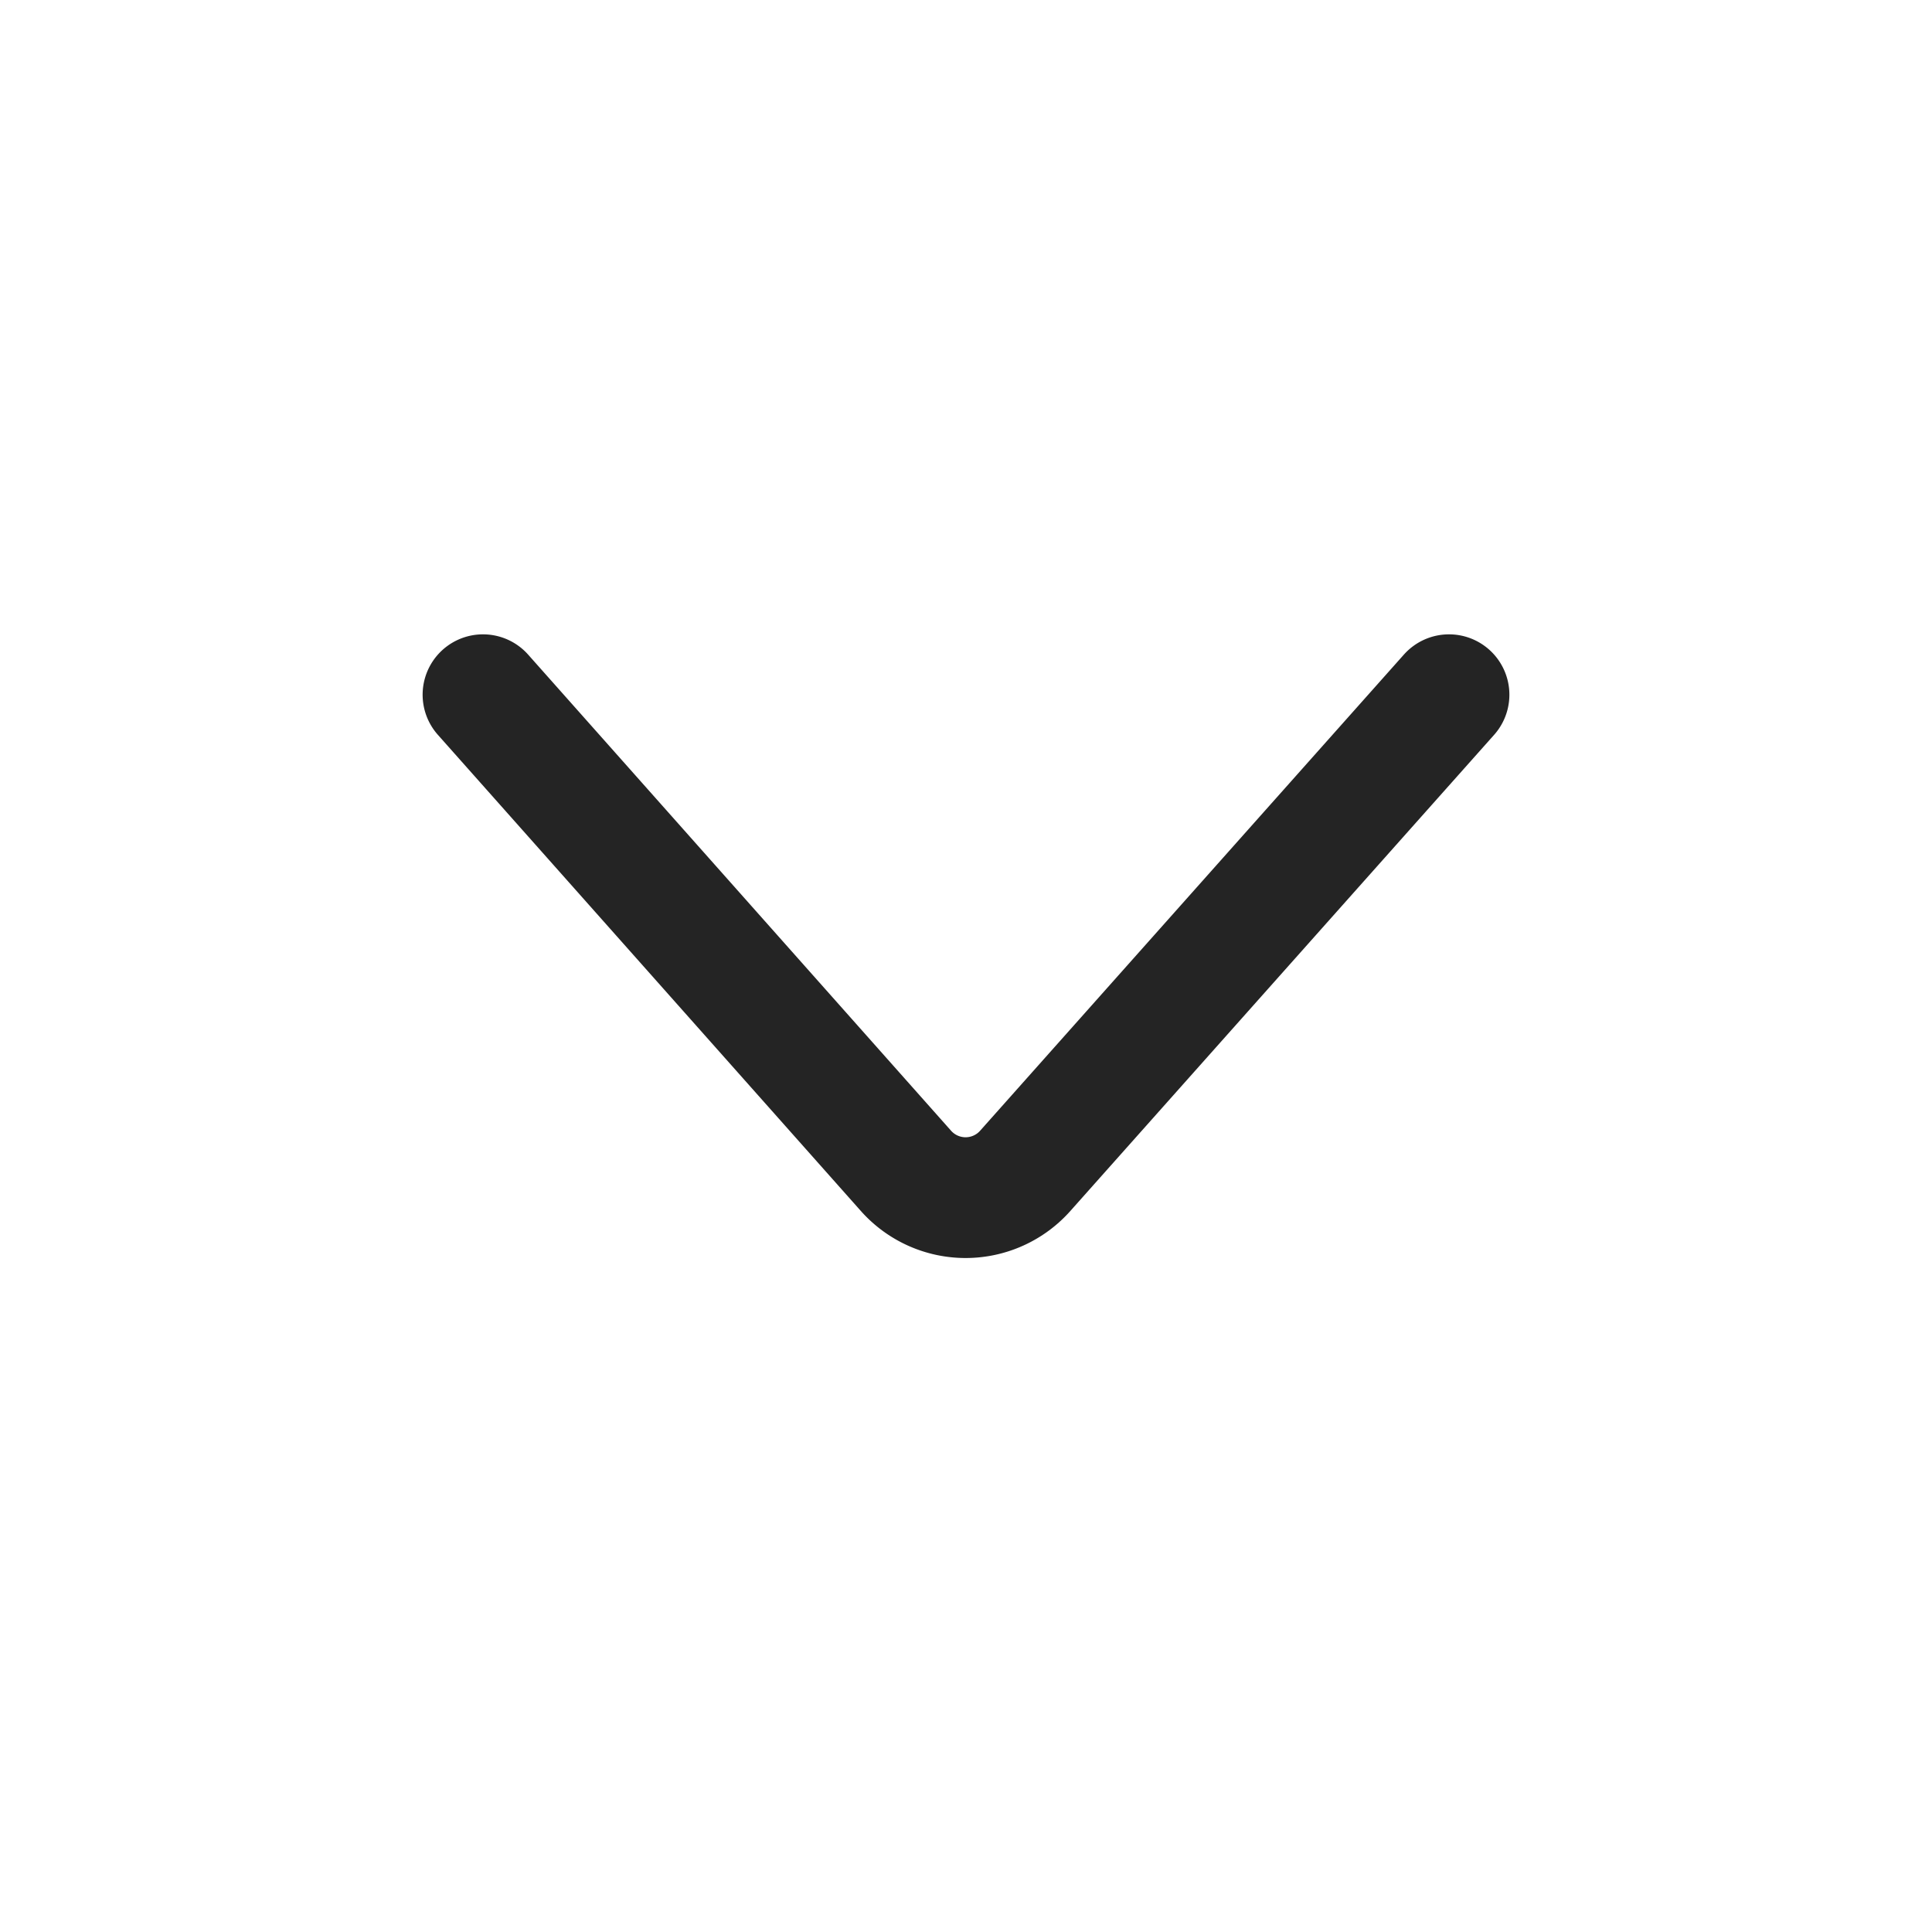 <svg id="Line_arrow" xmlns="http://www.w3.org/2000/svg" width="24" height="24" viewBox="0 0 24 24">
  <rect id="Rectangle_112" data-name="Rectangle 112" width="24" height="24" fill="none"/>
  <path id="Path_116" data-name="Path 116" d="M6,8.63l5.25,5.91a.991.991,0,0,0,1.49,0L18,8.63" fill="none" stroke="#242424" stroke-linecap="round" stroke-miterlimit="10" stroke-width="1.5"/>
</svg>

